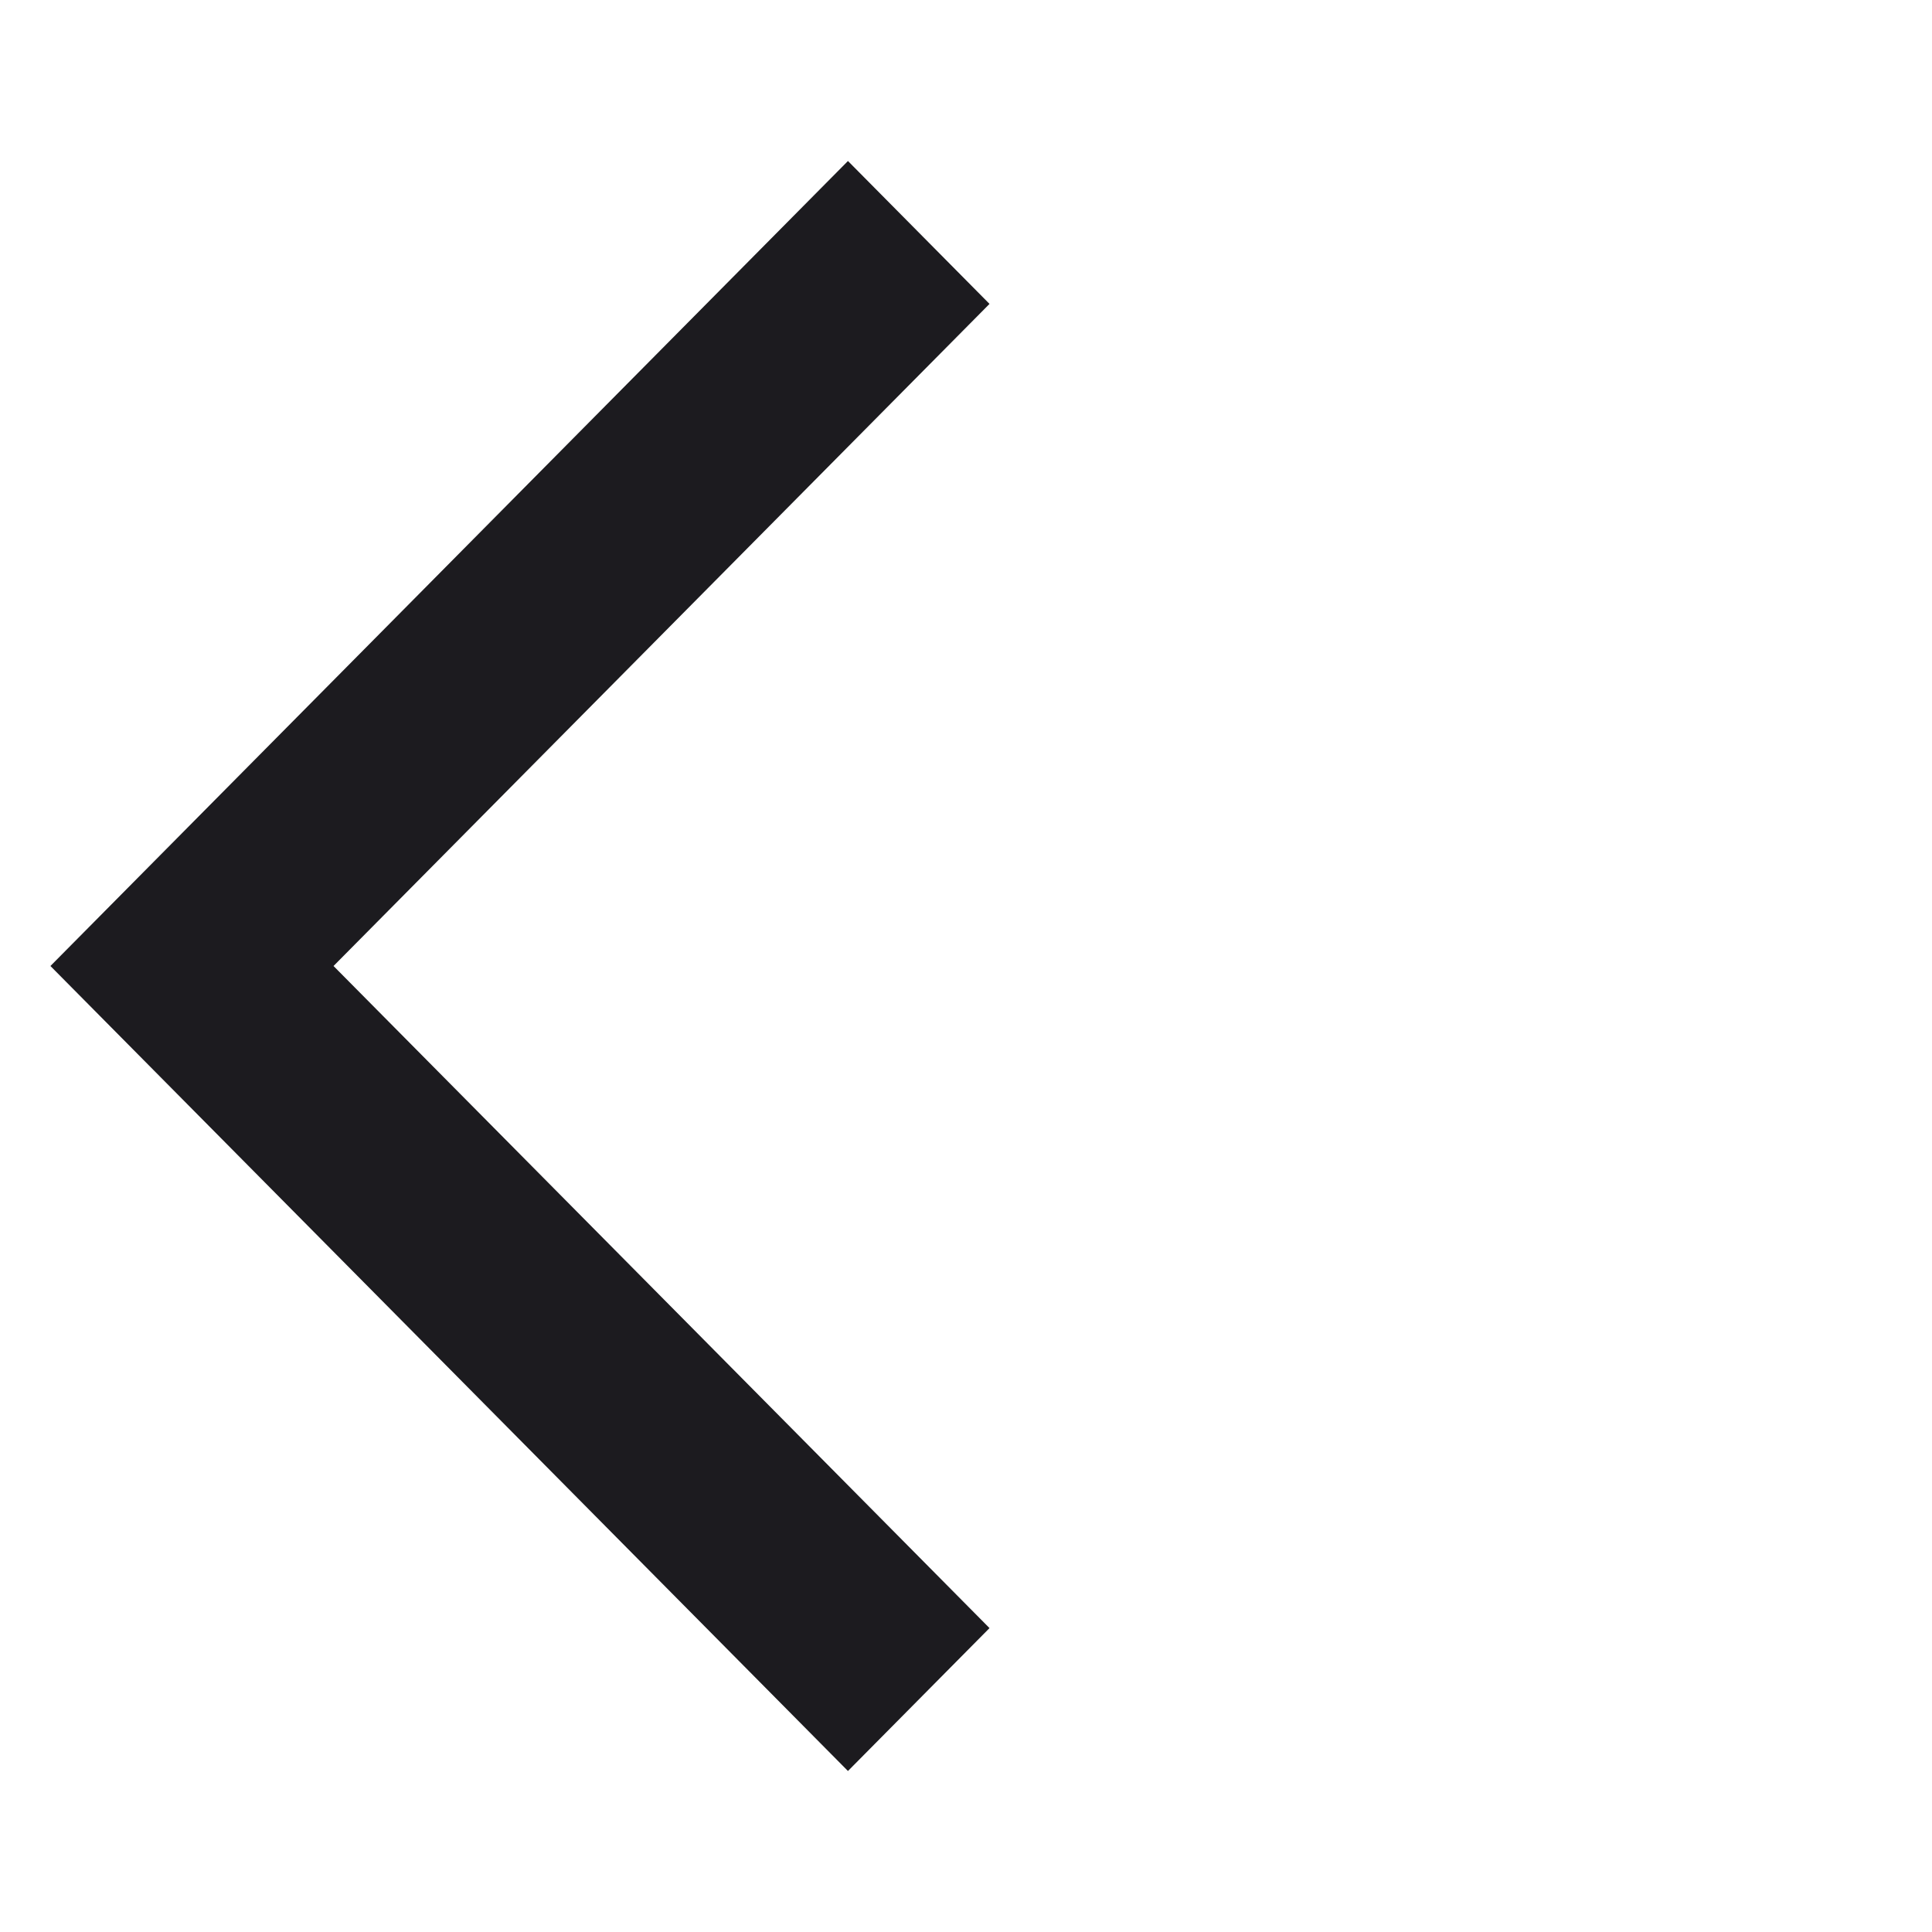 <svg width="30" height="30" viewBox="0 0 30 30" fill="none" xmlns="http://www.w3.org/2000/svg">
<mask id="mask0_4_7" style="mask-type:alpha" maskUnits="userSpaceOnUse" x="0" y="0" width="30" height="30">
<rect width="30" height="30" fill="#D9D9D9"/>
</mask>
<g mask="url(#mask0_4_7)">
<path d="M13.167 27.5L0.783 15L13.167 2.5L15.365 4.719L5.179 15L15.365 25.281L13.167 27.5Z" fill="#1C1B1F"/>
</g>
</svg>
